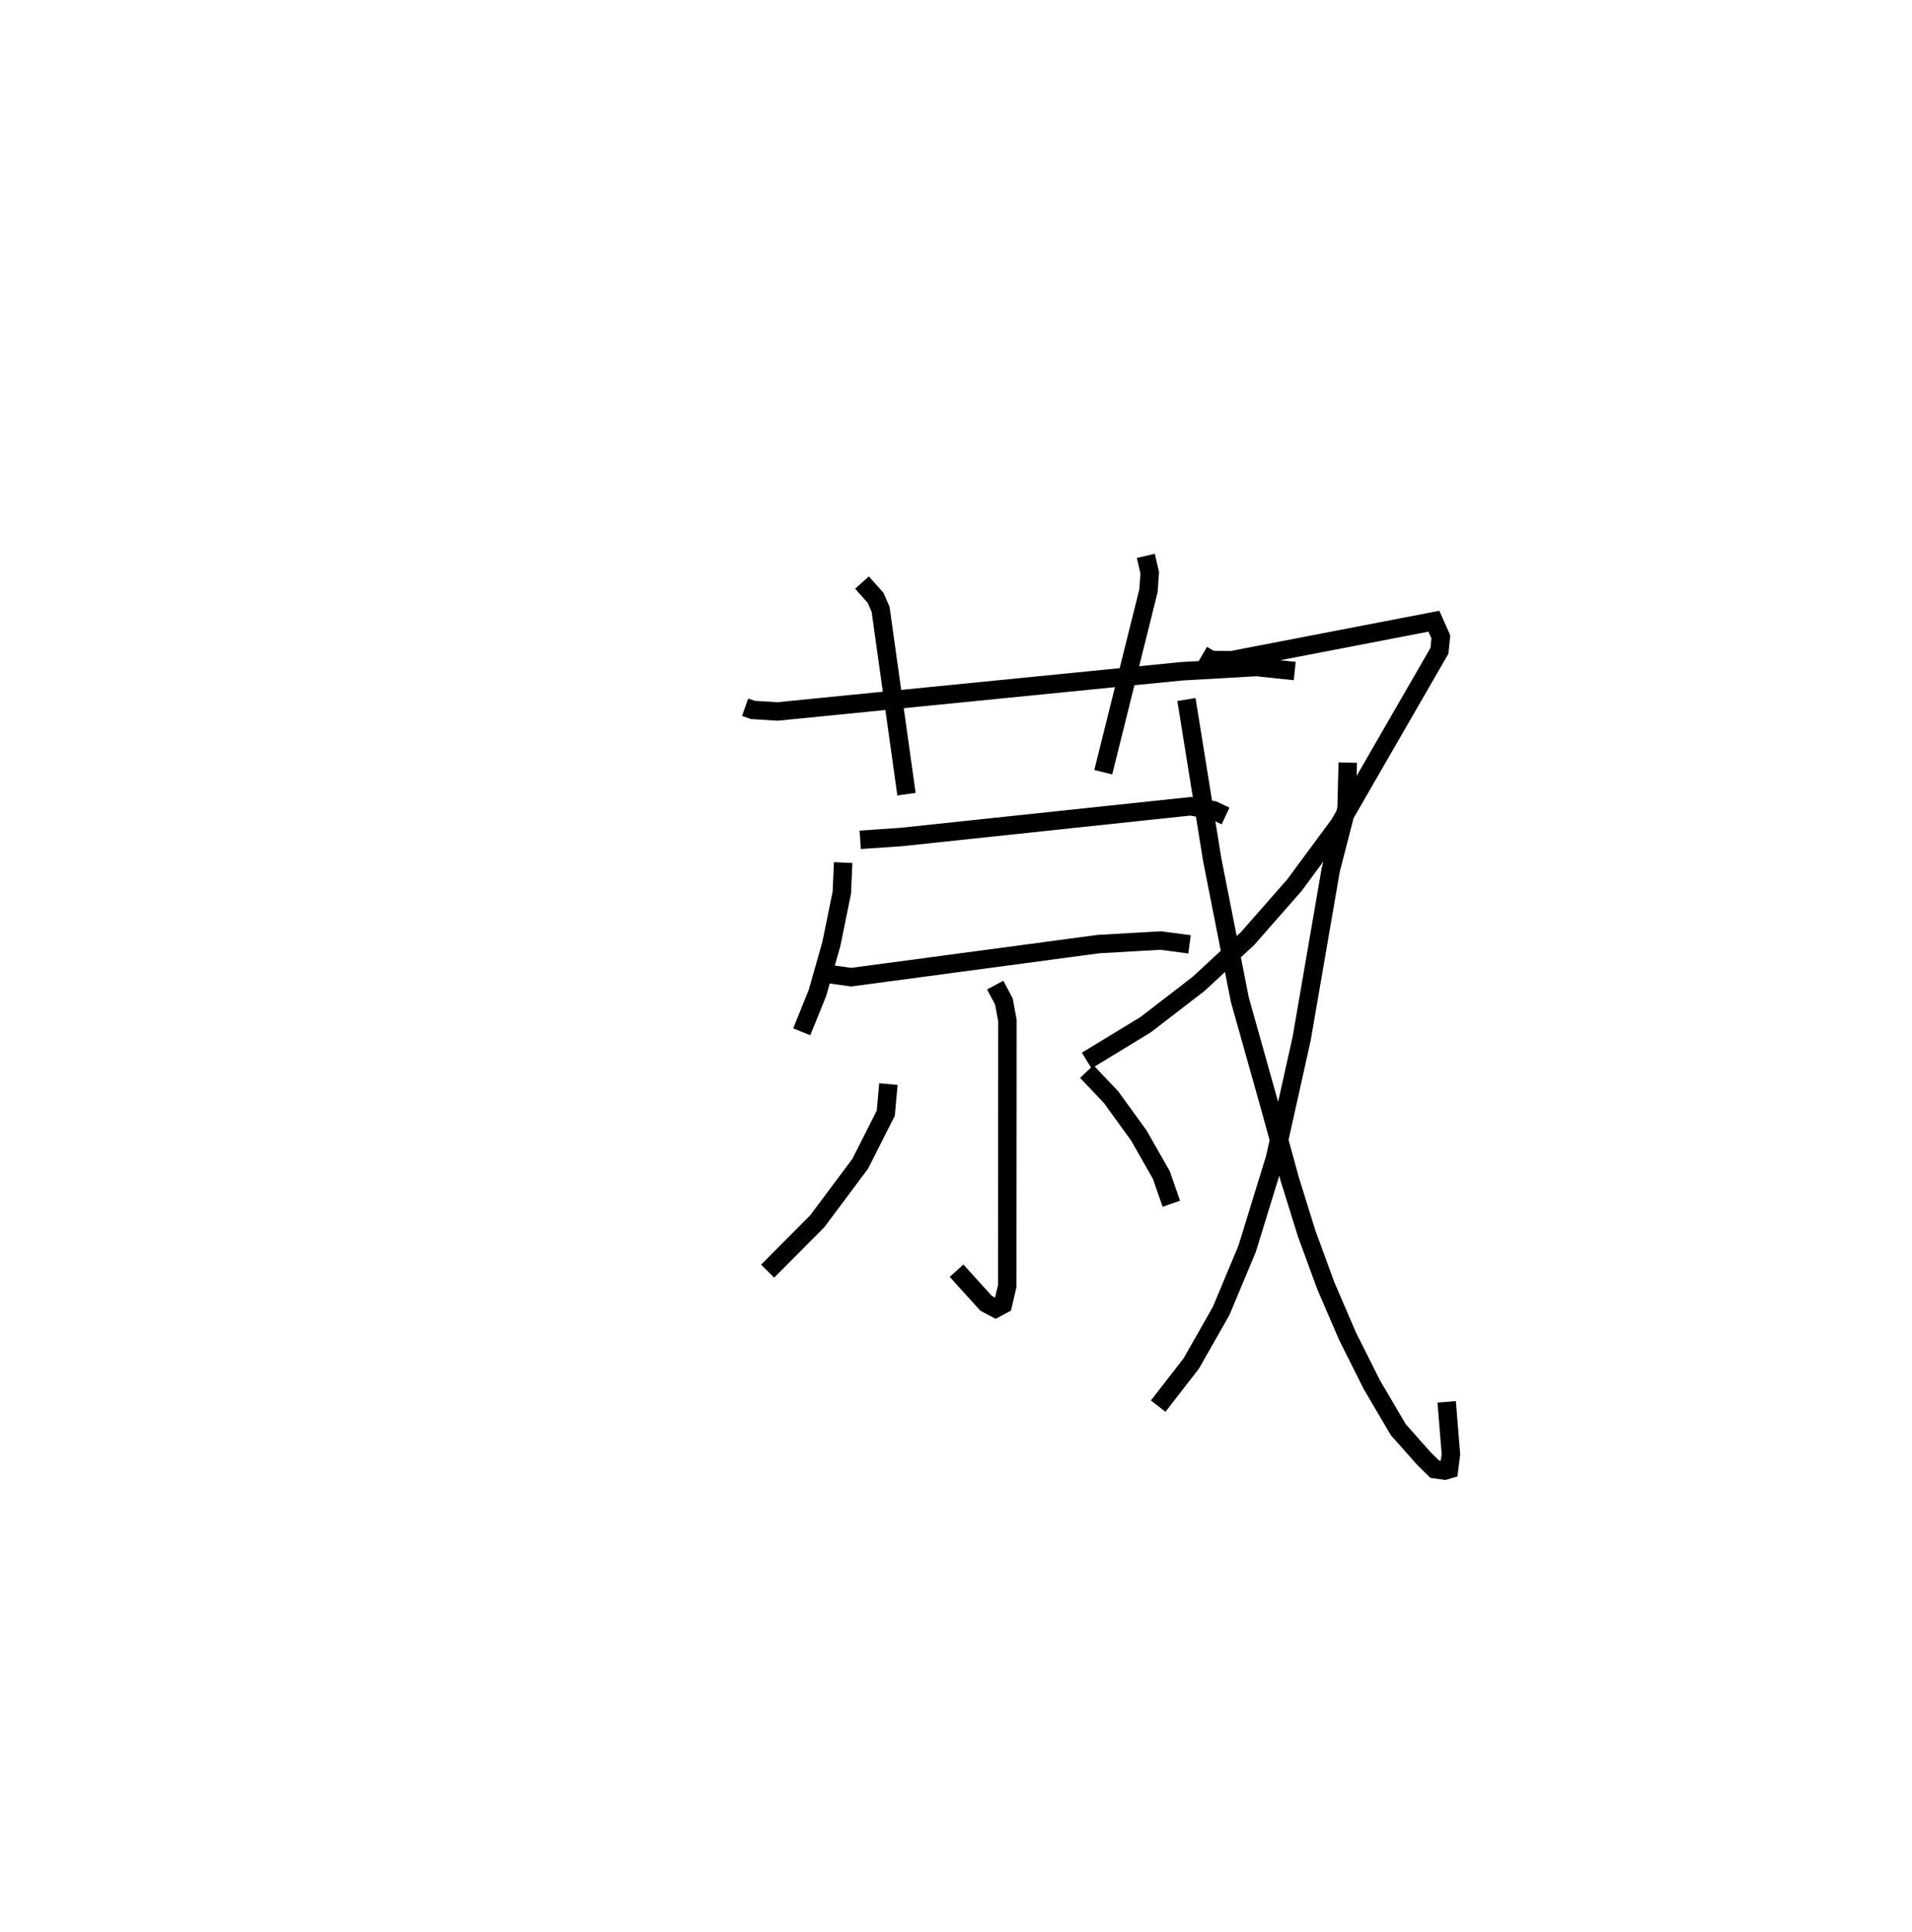 <?xml version="1.0" encoding="utf-8" ?>
<svg baseProfile="full" height="104.725" version="1.1" width="103.661" xmlns="http://www.w3.org/2000/svg" xmlns:ev="http://www.w3.org/2001/xml-events" xmlns:xlink="http://www.w3.org/1999/xlink"><defs /><rect fill="white" height="104.725" width="103.661" x="0" y="0" /><path d="M25,25 m0.0,0.0 m15.397,13.34 l0.417,0.148 1.341,0.082 l21.914,-2.179 4.046,-0.231 l2.08,0.219 m-23.461,-4.797 l0.738,0.83 0.271,0.624 l1.403,10.019 m12.976,-12.92 l0.213,0.92 -0.071,0.979 l-2.45,9.831 m-14.102,4.897 l-0.072,1.633 -0.566,2.777 l-0.755,2.659 -0.852,2.107 m3.171,-10.41 l2.191,-0.149 15.719,-1.668 l1.231,0.214 0.666,0.311 m-22.098,8.487 l1.803,0.253 13.406,-1.794 l3.371,-0.192 1.565,0.206 m-10.536,2.209 l0.471,0.885 0.192,1.04 l-0.009,14.386 -0.235,1.003 l-0.396,0.213 -0.514,-0.273 l-1.605,-1.771 m-3.695,-10.117 l-0.141,1.578 -1.387,2.743 l-2.331,3.118 -2.687,2.703 m17.302,-10.822 l1.313,1.386 1.508,2.08 l1.222,2.144 0.541,1.556 m1.683,-29.757 l0.486,0.285 1.091,0.009 l10.975,-2.116 0.377,0.849 l-0.074,0.751 -5.425,9.404 l-2.435,3.3 -2.551,2.906 l-2.643,2.445 -2.879,2.22 l-3.192,1.941 m5.406,-19.572 l1.393,8.659 1.502,7.613 l1.714,6.099 0.995,3.64 l0.908,2.92 1.049,2.862 l1.171,2.72 1.322,2.636 l1.431,2.434 1.381,1.558 l0.592,0.584 0.539,0.078 l0.239,-0.069 0.104,-0.821 l-0.231,-2.836 m-5.363,-34.656 l-0.063,2.478 -0.859,3.333 l-1.578,9.158 -1.441,6.469 l-1.514,4.919 -1.408,3.367 l-1.616,2.843 -1.799,2.321 " fill="none" stroke="black" stroke-width="1" /></svg>
